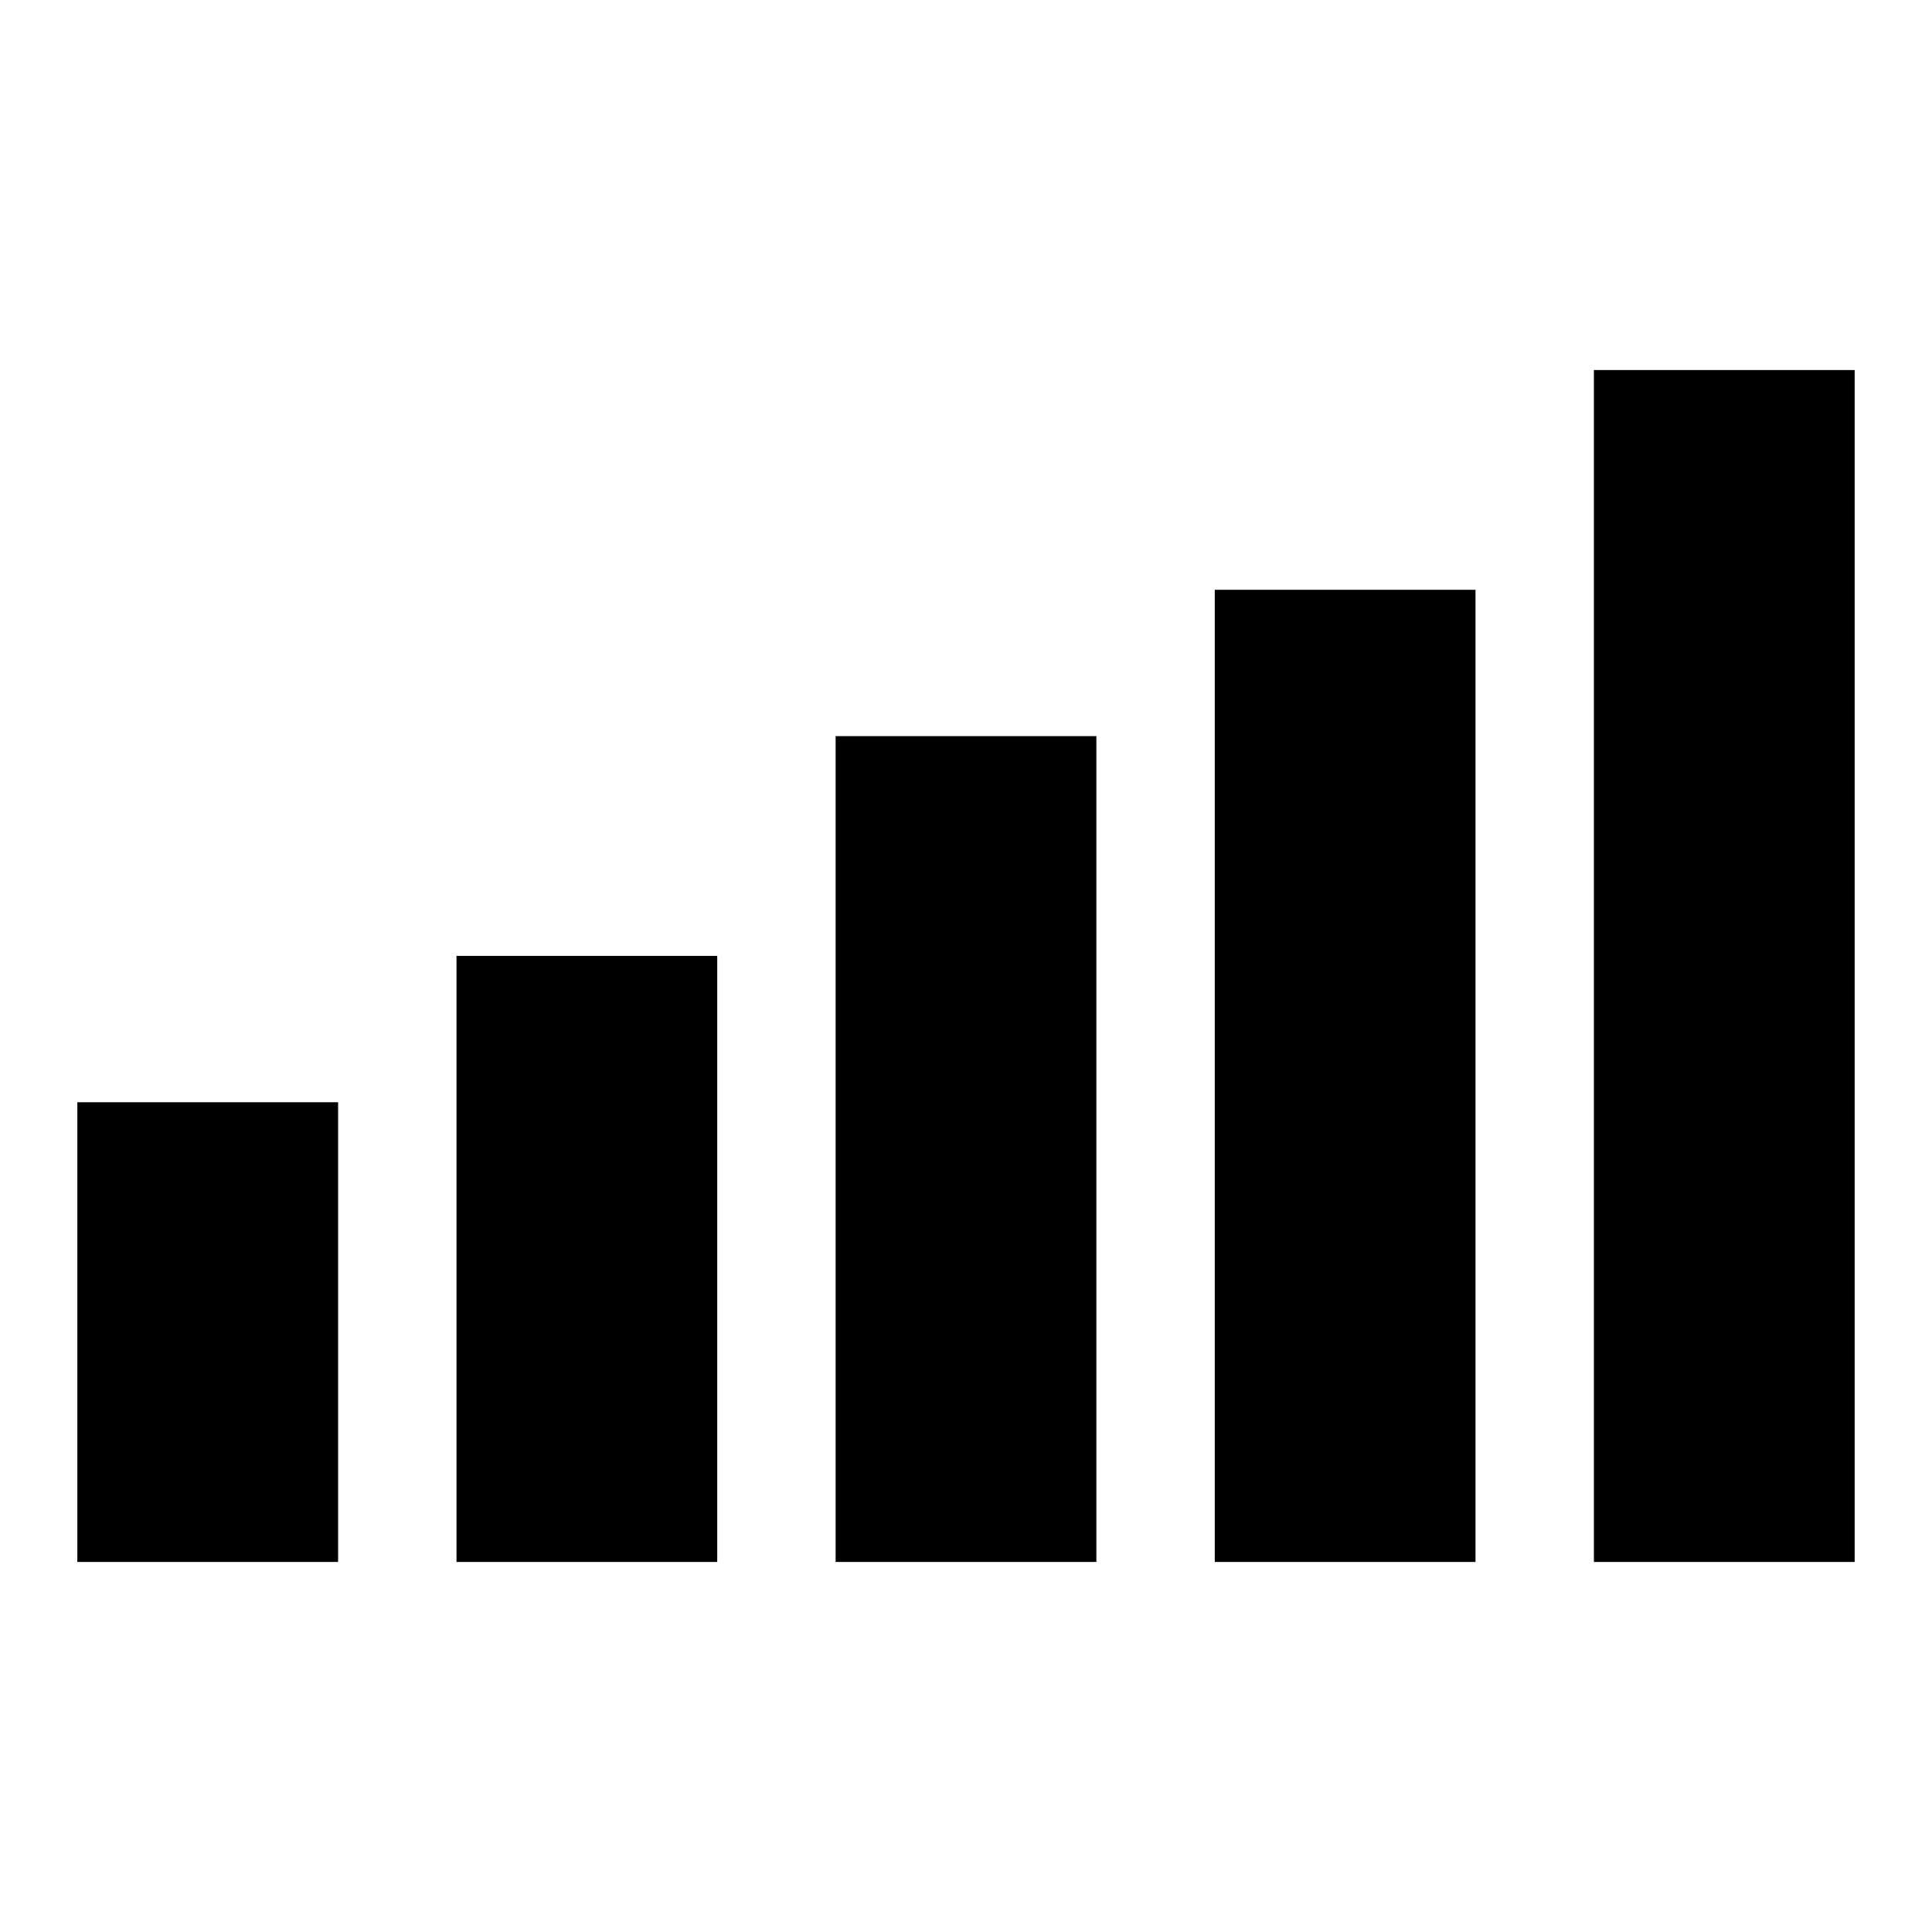 <svg xmlns="http://www.w3.org/2000/svg" height="20" viewBox="0 -960 960 960" width="20"><path d="M38.43-183.87V-412.3H168v228.43H38.43Zm188.4 0v-301.15h129.56v301.15H226.83Zm188.39 0v-410.35h129.56v410.35H415.22Zm188.39 0v-483.06h129.56v483.06H603.61Zm188.39 0v-592.26h129.57v592.26H792Z"/></svg>